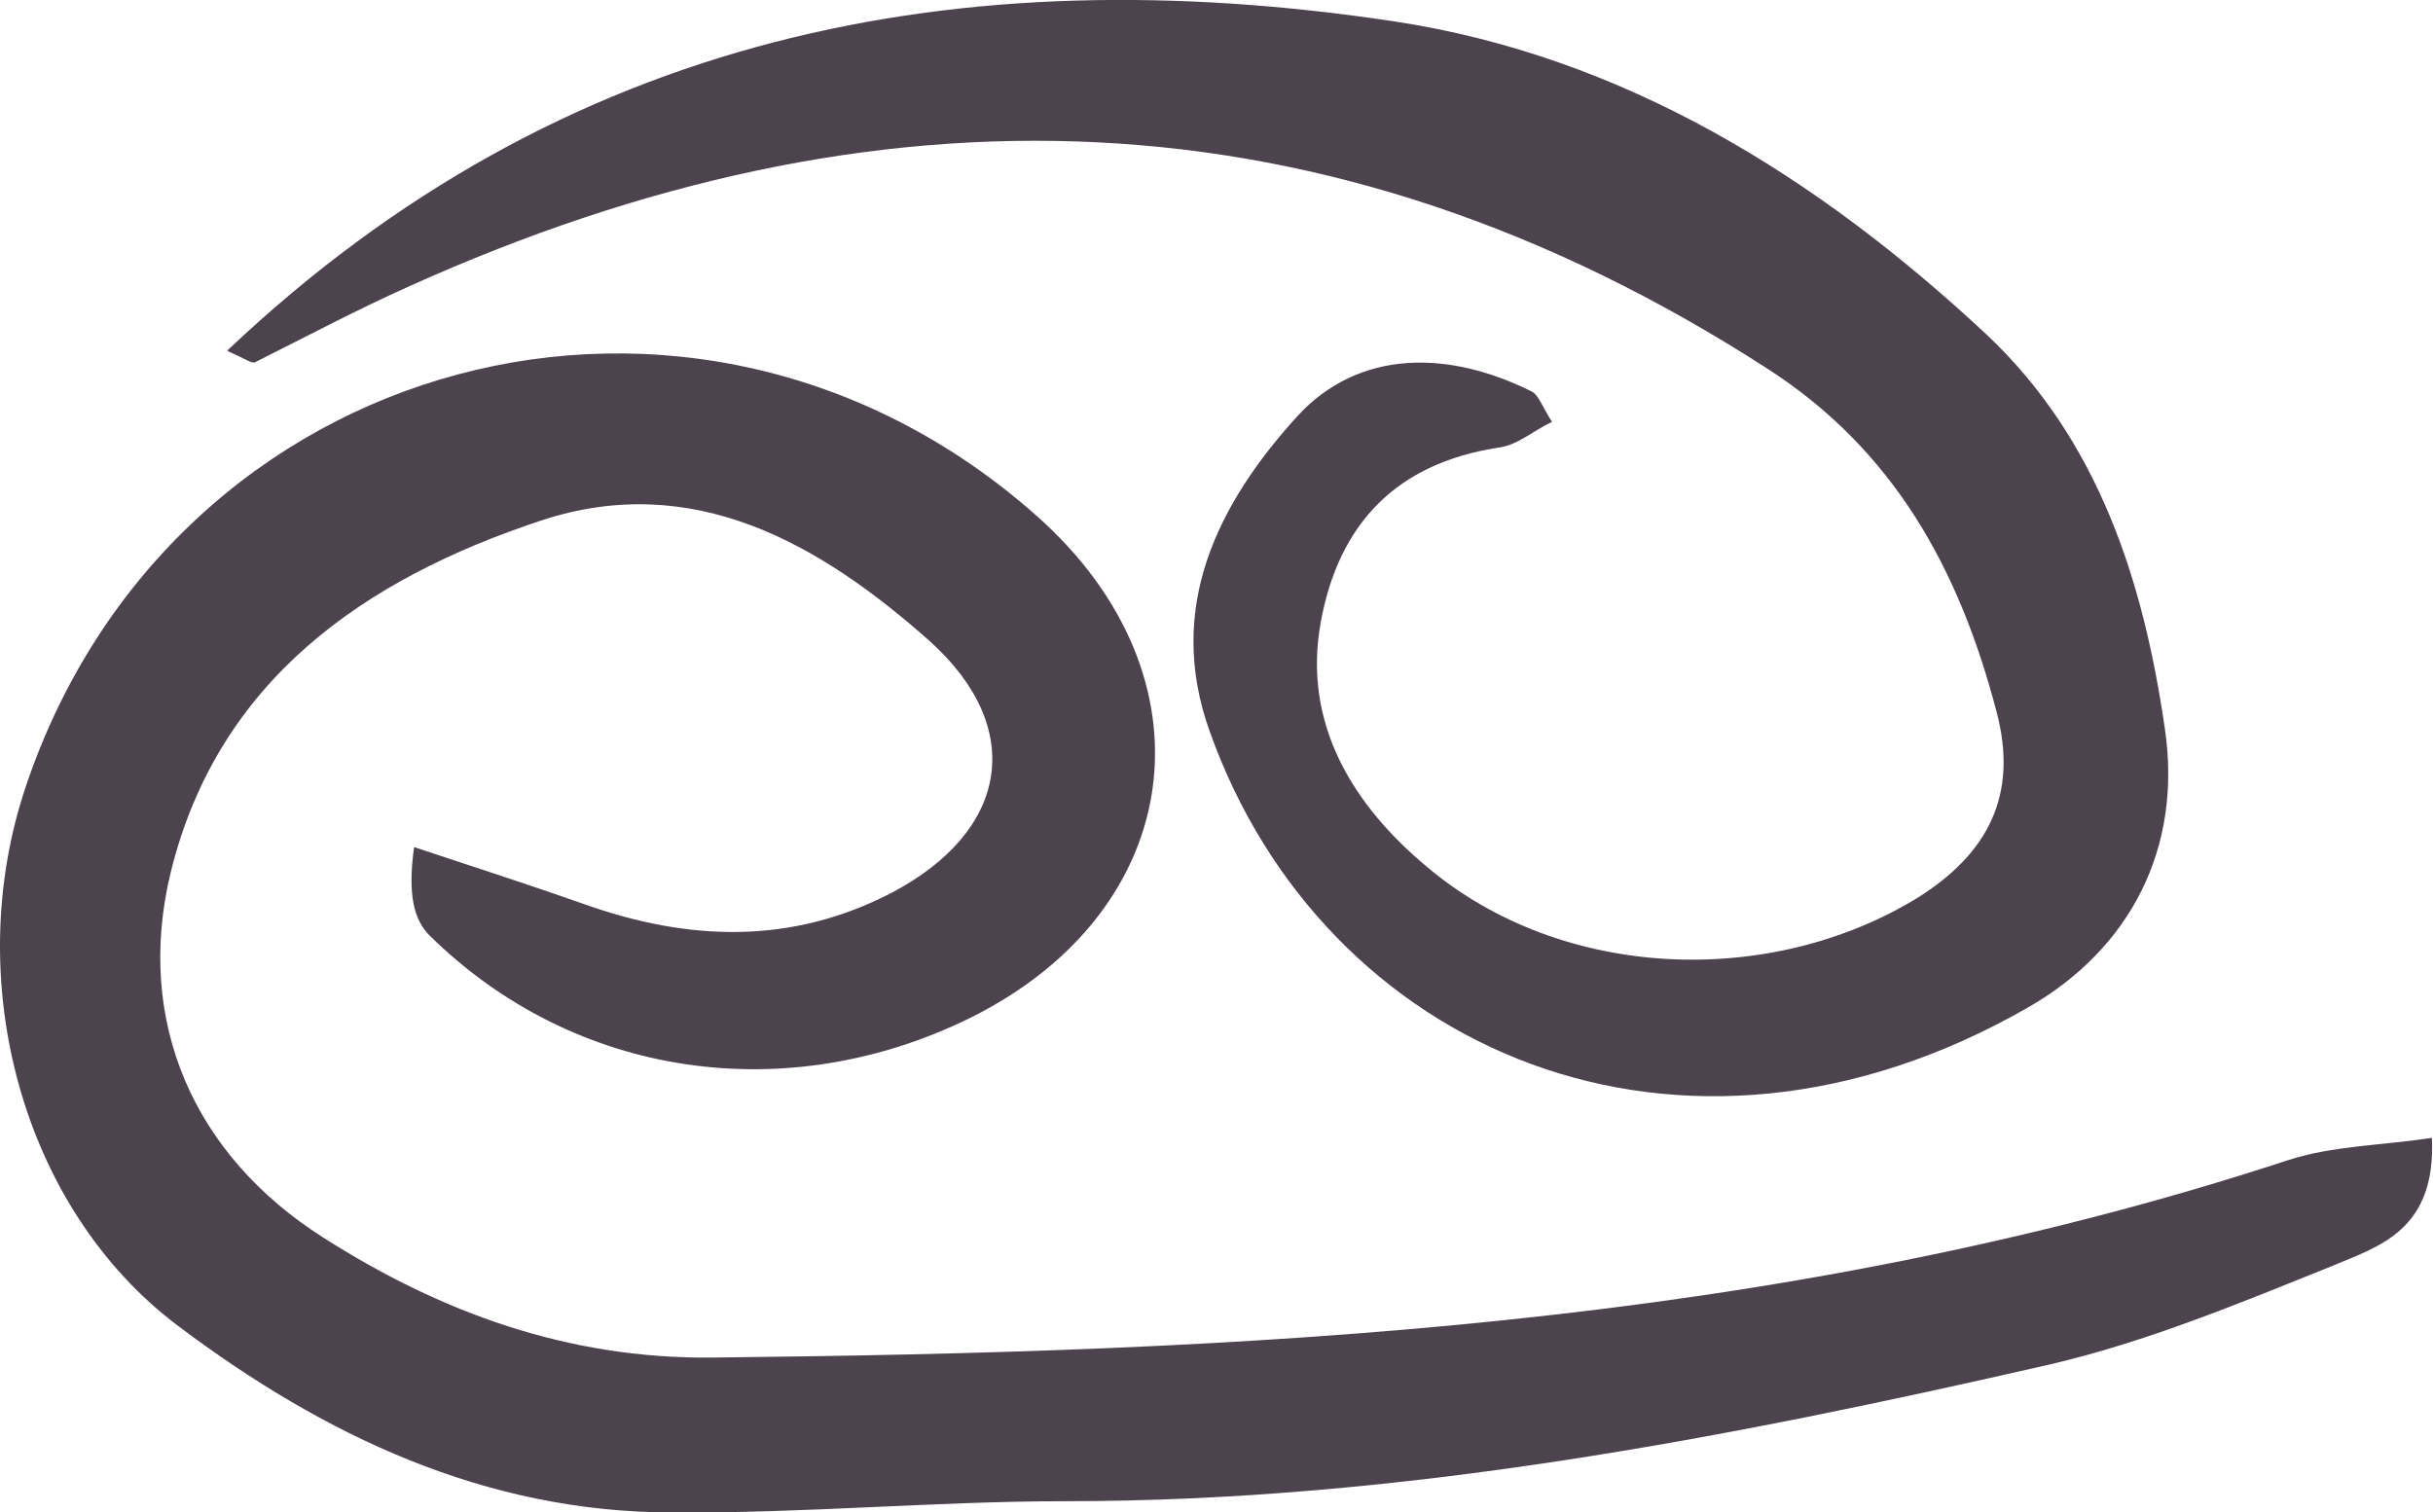 <?xml version="1.0" encoding="UTF-8"?><svg id="a" xmlns="http://www.w3.org/2000/svg" viewBox="0 0 21.68 13.48"><defs><style>.b{fill:#4d434f;}</style></defs><path class="b" d="M2.03,3.12C5.02,.29,8.56-.39,12.42,.19c2.05,.31,3.78,1.39,5.28,2.79,1,.94,1.4,2.2,1.59,3.51,.16,1.07-.31,1.97-1.22,2.49-3.1,1.78-6.28,.38-7.29-2.46-.4-1.11,.08-2.04,.78-2.81,.55-.6,1.35-.59,2.09-.22,.06,.03,.09,.13,.18,.27-.17,.08-.31,.21-.48,.23-.91,.14-1.42,.68-1.58,1.55-.17,.92,.3,1.65,.95,2.19,1.2,1.01,3.05,1.08,4.37,.27,.62-.39,.9-.91,.7-1.66-.33-1.26-.91-2.33-2.05-3.06C11.83,.76,7.8,.68,3.65,2.55c-.47,.21-.92,.45-1.38,.68-.03,.01-.08-.03-.24-.1Z"/><path class="b" d="M21.67,10.14c.04,.83-.48,.97-.88,1.14-.82,.33-1.66,.68-2.52,.88-2.88,.66-5.79,1.22-8.77,1.22-1.17,0-2.34,.11-3.51,.1-1.67,0-3.11-.69-4.4-1.66C.19,10.77-.35,8.73,.23,7.01,1.53,3.14,6.19,1.89,9.24,4.6c1.61,1.43,1.34,3.51-.59,4.47-1.64,.81-3.53,.54-4.82-.73-.14-.14-.2-.36-.14-.79,.51,.17,1.01,.33,1.52,.51,.93,.33,1.84,.36,2.73-.1,1.05-.55,1.21-1.47,.34-2.25-.97-.86-2.1-1.52-3.46-1.07-1.57,.52-2.88,1.42-3.3,3.14-.32,1.33,.21,2.52,1.36,3.25,1.05,.67,2.18,1.08,3.45,1.07,4.76-.05,9.49-.26,14.06-1.76,.4-.13,.84-.13,1.29-.2Z"/></svg>